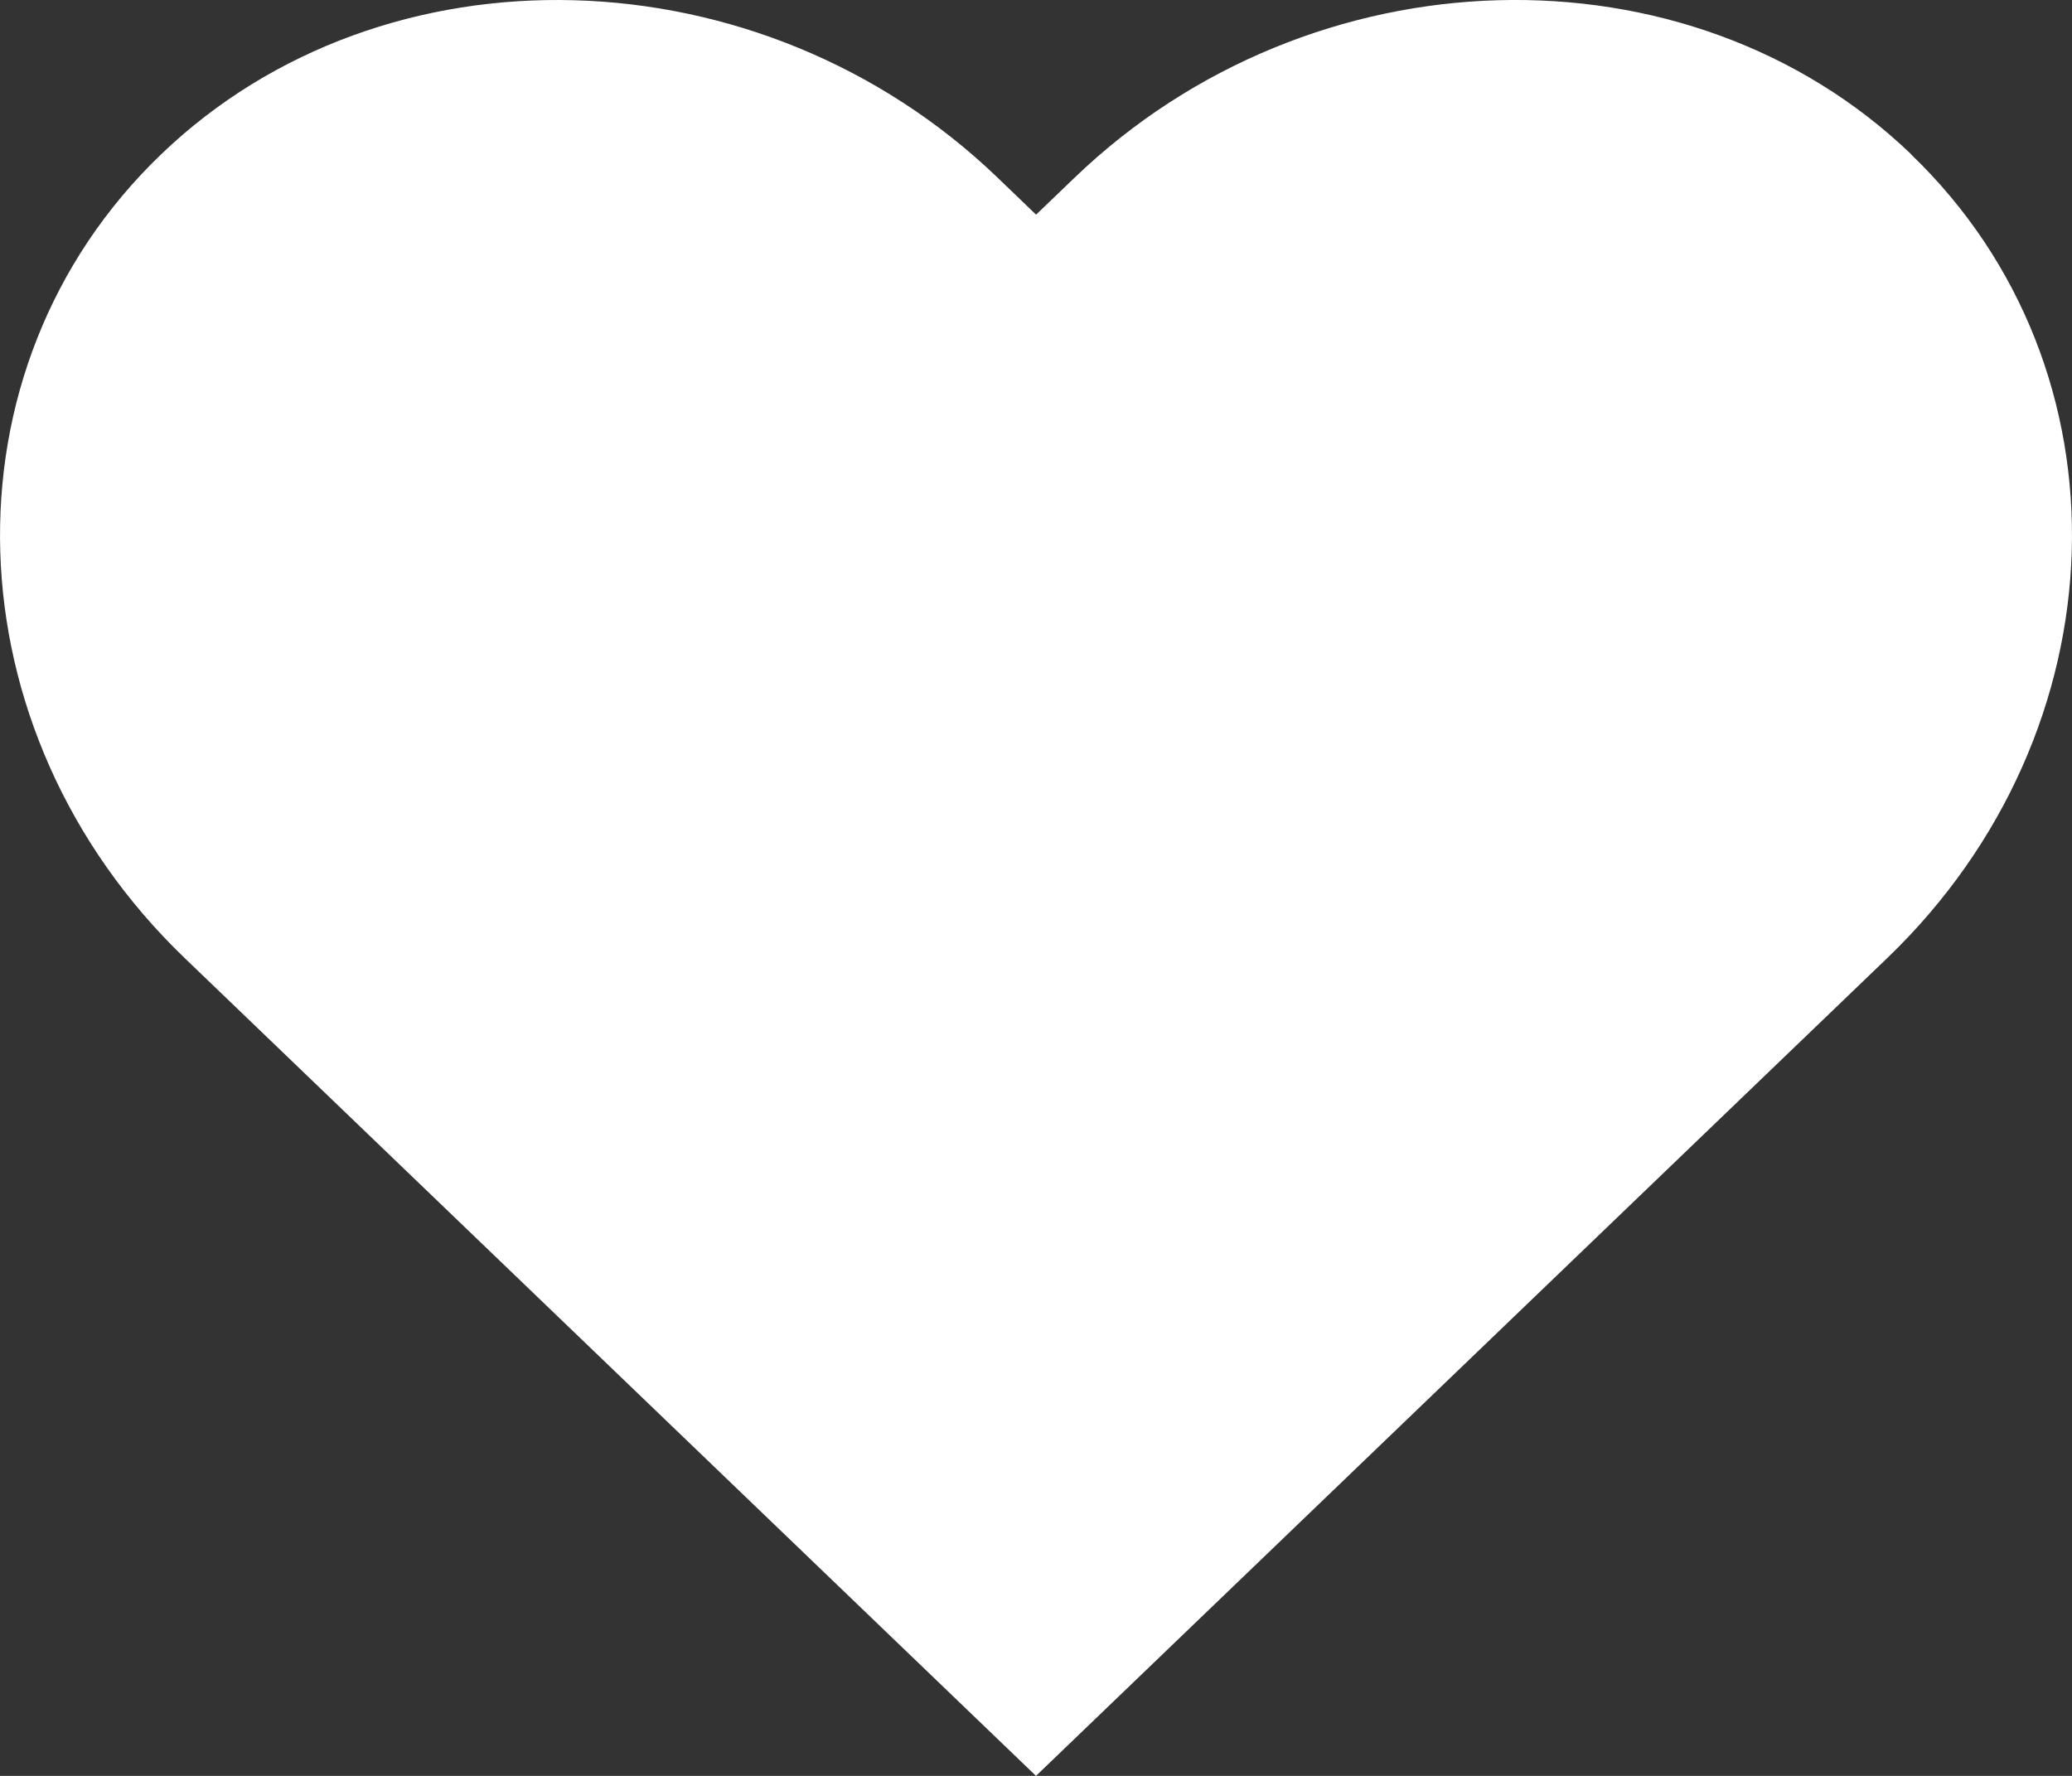 <svg width="28" height="24" viewBox="0 0 28 24" fill="none" xmlns="http://www.w3.org/2000/svg">
  <rect x="0" y="0" width="28" height="24" fill="#333333" stroke="none"/>
  <path d="M25.829 2.087C22.811 -0.814 17.723 -0.673 14.525 2.398L14.001 2.901L13.478 2.398C10.28 -0.673 5.192 -0.814 2.174 2.089C-0.846 4.99 -0.701 9.877 2.496 12.948L14 24L25.503 12.948C28.701 9.877 28.846 4.99 25.828 2.089L25.829 2.087Z" fill="white" />
</svg>
